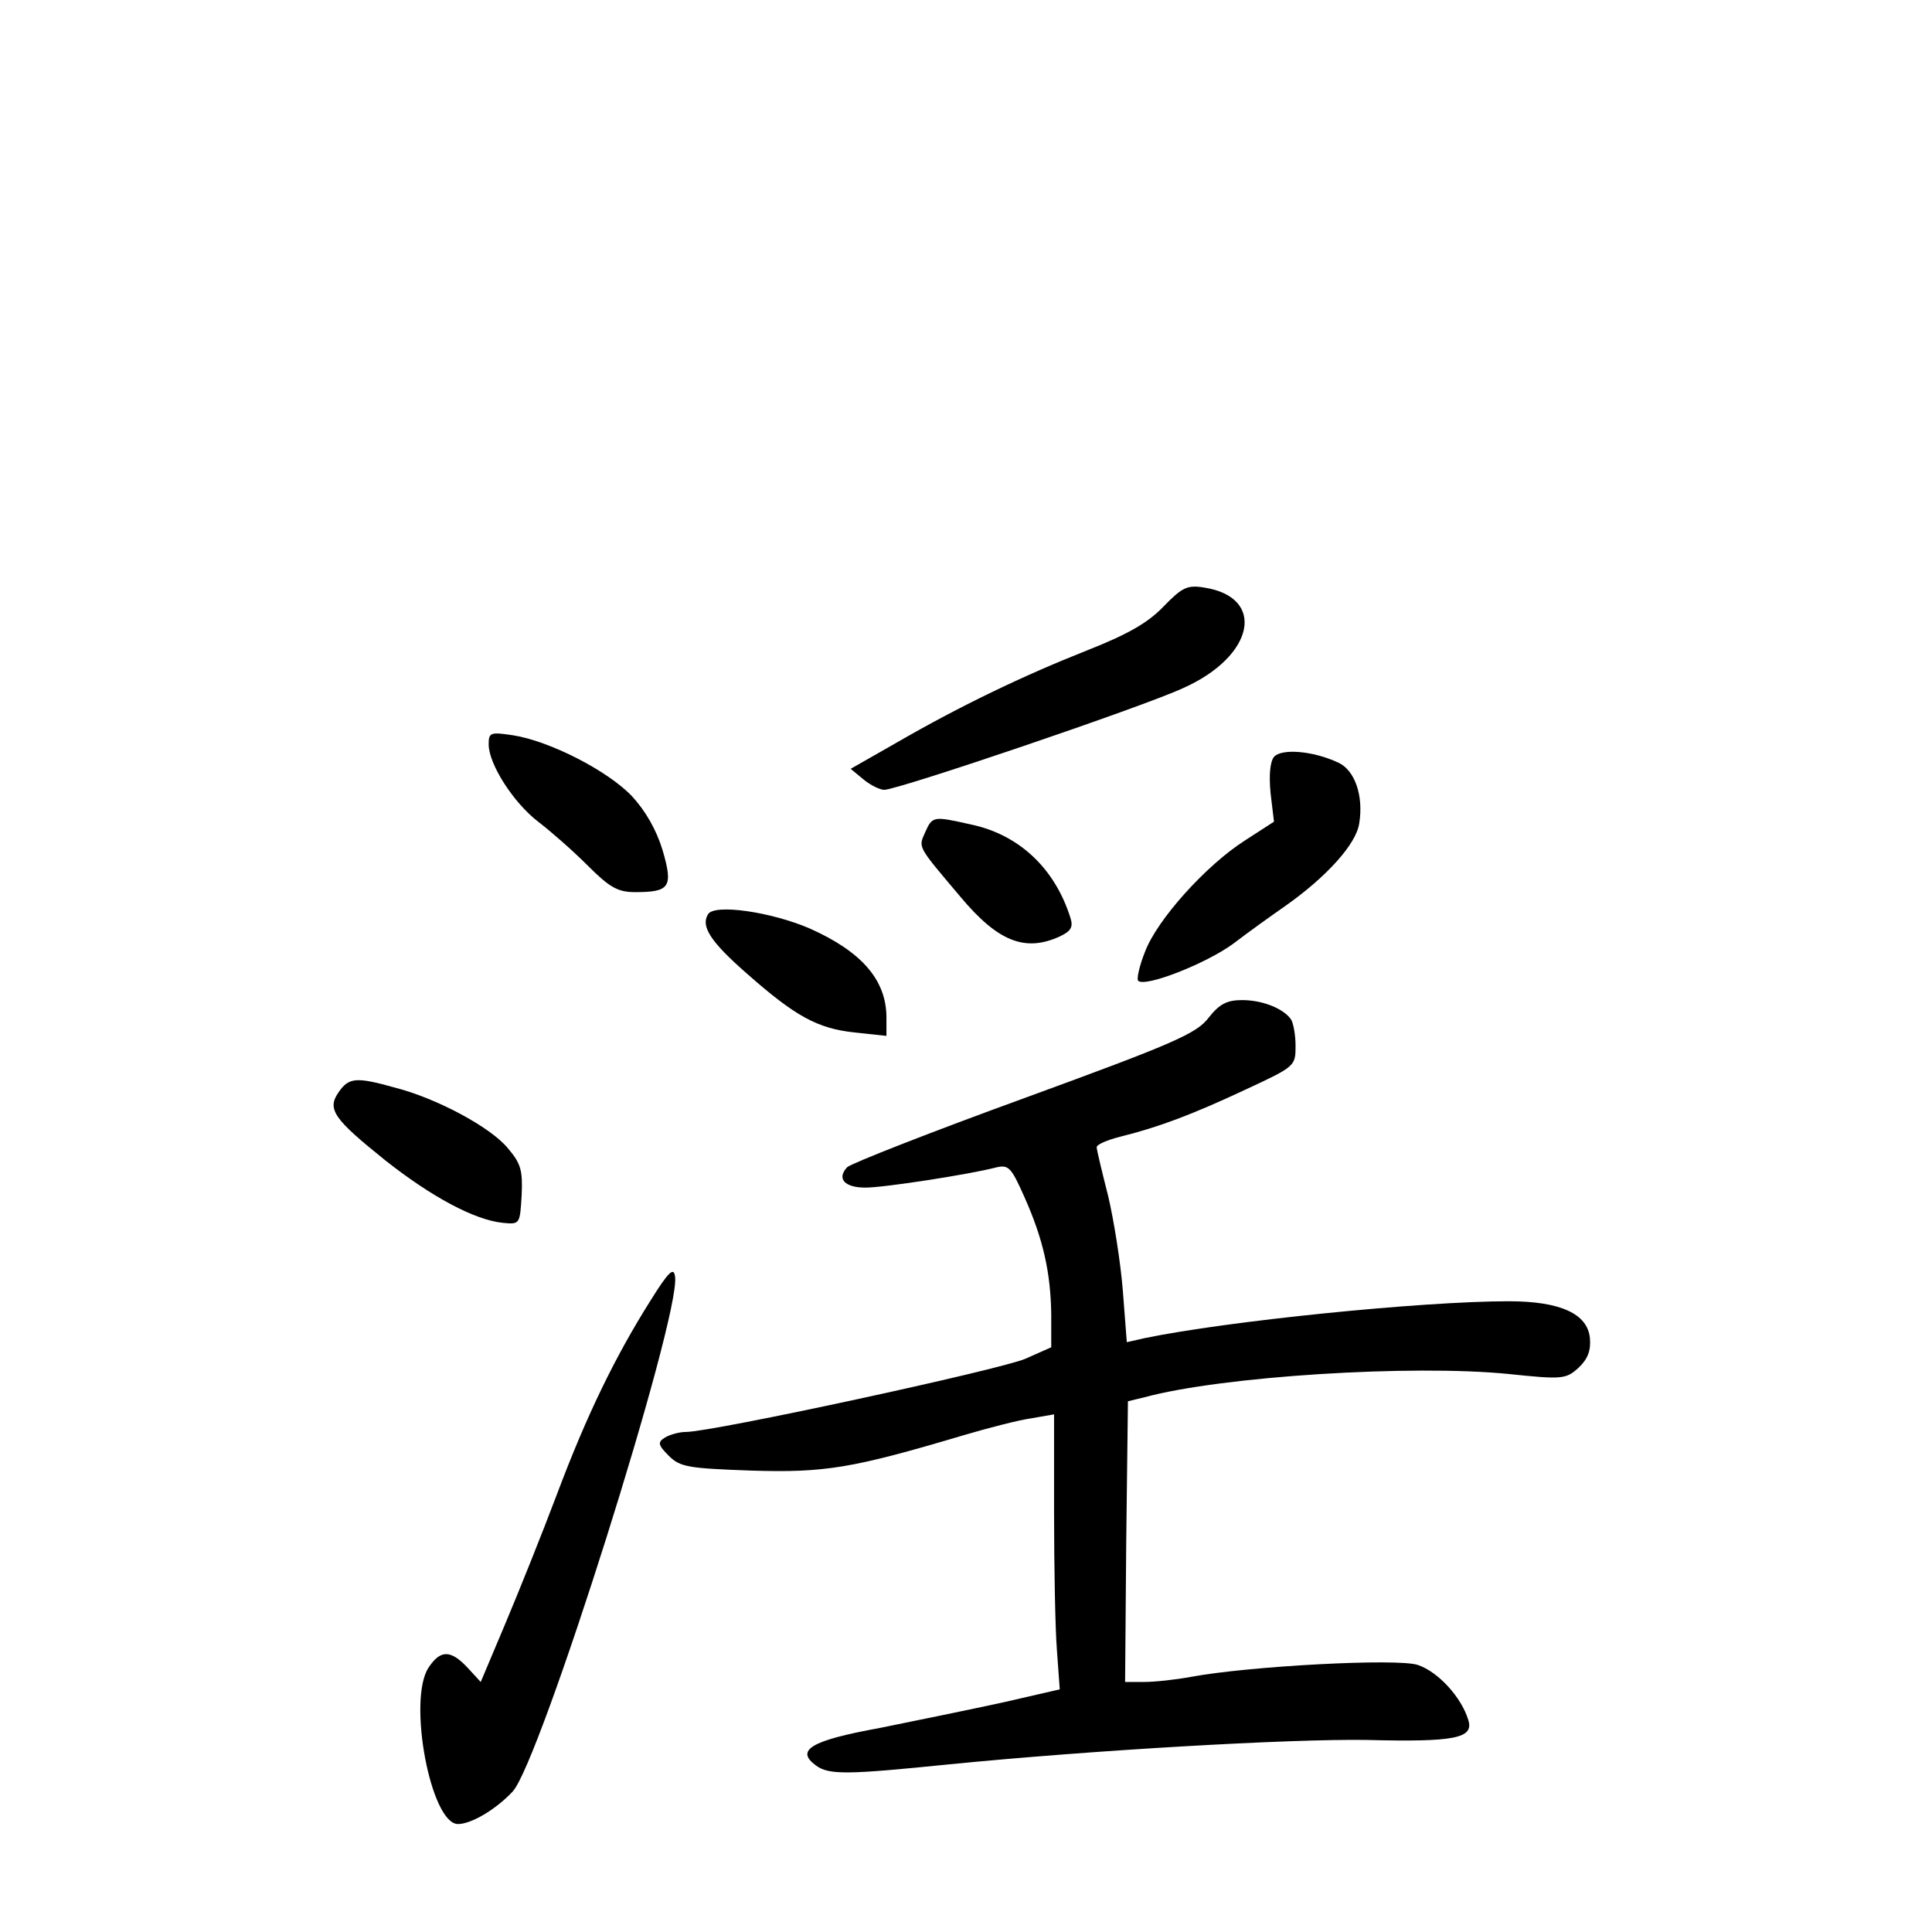 <?xml version="1.0" standalone="no"?>
<!DOCTYPE svg PUBLIC "-//W3C//DTD SVG 20010904//EN"
 "http://www.w3.org/TR/2001/REC-SVG-20010904/DTD/svg10.dtd">
<svg version="1.0" xmlns="http://www.w3.org/2000/svg"
 width="340pt" height="340pt" viewBox="0 0 340 340"
 preserveAspectRatio="xMidYMid meet">
<g transform="translate(0,340) scale(0.1,-0.1)"
fill="#000000" stroke="none">
<path d="M2047 2332 c-28 -29 -64 -49 -135 -77 -111 -44 -222 -97 -336 -163
l-79 -45 23 -19 c12 -10 29 -18 36 -18 24 0 455 146 526 179 126 56 147 160
37 177 -30 5 -39 0 -72 -34z"/>
<path d="M860 2090 c0 -35 44 -103 87 -136 21 -16 60 -50 86 -76 40 -40 54
-48 85 -48 61 0 67 9 48 74 -11 36 -30 69 -54 95 -43 45 -145 97 -209 107 -40
6 -43 5 -43 -16z"/>
<path d="M2242 2068 c-7 -9 -9 -32 -6 -64 l6 -50 -51 -33 c-69 -44 -155 -140
-176 -196 -10 -25 -15 -48 -12 -51 12 -12 119 30 167 65 26 20 68 50 91 66 74
52 126 110 131 146 8 49 -8 94 -37 107 -45 21 -100 25 -113 10z"/>
<path d="M1628 1935 c-12 -27 -14 -23 62 -113 66 -79 114 -98 175 -70 19 9 24
16 19 32 -27 87 -90 147 -175 165 -67 15 -68 15 -81 -14z"/>
<path d="M1246 1791 c-13 -21 4 -48 68 -104 86 -76 125 -97 190 -104 l56 -6 0
32 c0 66 -43 116 -135 157 -67 29 -168 44 -179 25z"/>
<path d="M2127 1609 c-21 -28 -63 -46 -323 -141 -165 -60 -305 -115 -313 -122
-19 -20 -5 -36 32 -36 33 0 181 23 228 35 24 6 28 2 52 -52 33 -74 46 -133 47
-206 l0 -58 -45 -20 c-43 -19 -551 -129 -598 -129 -12 0 -29 -5 -37 -10 -13
-8 -12 -13 7 -32 20 -20 35 -22 145 -26 130 -4 178 4 373 62 44 13 98 27 120
30 l40 7 0 -173 c0 -95 2 -204 5 -242 l5 -69 -100 -23 c-55 -12 -153 -32 -217
-45 -121 -22 -149 -39 -112 -66 23 -17 56 -16 234 2 252 25 600 45 735 43 156
-4 189 3 179 35 -12 40 -53 85 -89 97 -36 12 -297 -2 -399 -21 -27 -5 -64 -9
-83 -9 l-33 0 2 247 3 247 29 7 c136 37 471 58 641 41 95 -10 101 -9 123 11
16 15 22 30 20 52 -4 43 -52 65 -143 65 -153 0 -497 -35 -641 -65 l-31 -7 -7
91 c-4 50 -16 125 -26 167 -11 43 -20 81 -20 85 0 5 19 13 43 19 68 17 126 39
220 83 86 40 87 41 87 76 0 20 -4 41 -8 47 -13 19 -50 34 -86 34 -27 0 -40 -7
-59 -31z"/>
<path d="M596 1478 c-21 -30 -9 -47 82 -120 81 -64 157 -105 207 -110 30 -3
30 -2 33 48 2 44 -1 56 -24 83 -30 37 -125 88 -199 107 -68 19 -81 18 -99 -8z"/>
<path d="M1144 1110 c-61 -97 -111 -199 -164 -340 -26 -69 -67 -171 -91 -228
l-43 -102 -23 25 c-30 32 -48 32 -69 0 -37 -57 4 -275 52 -275 23 0 66 25 96
57 48 50 296 836 286 906 -2 18 -11 10 -44 -43z"/>
</g>
</svg>
